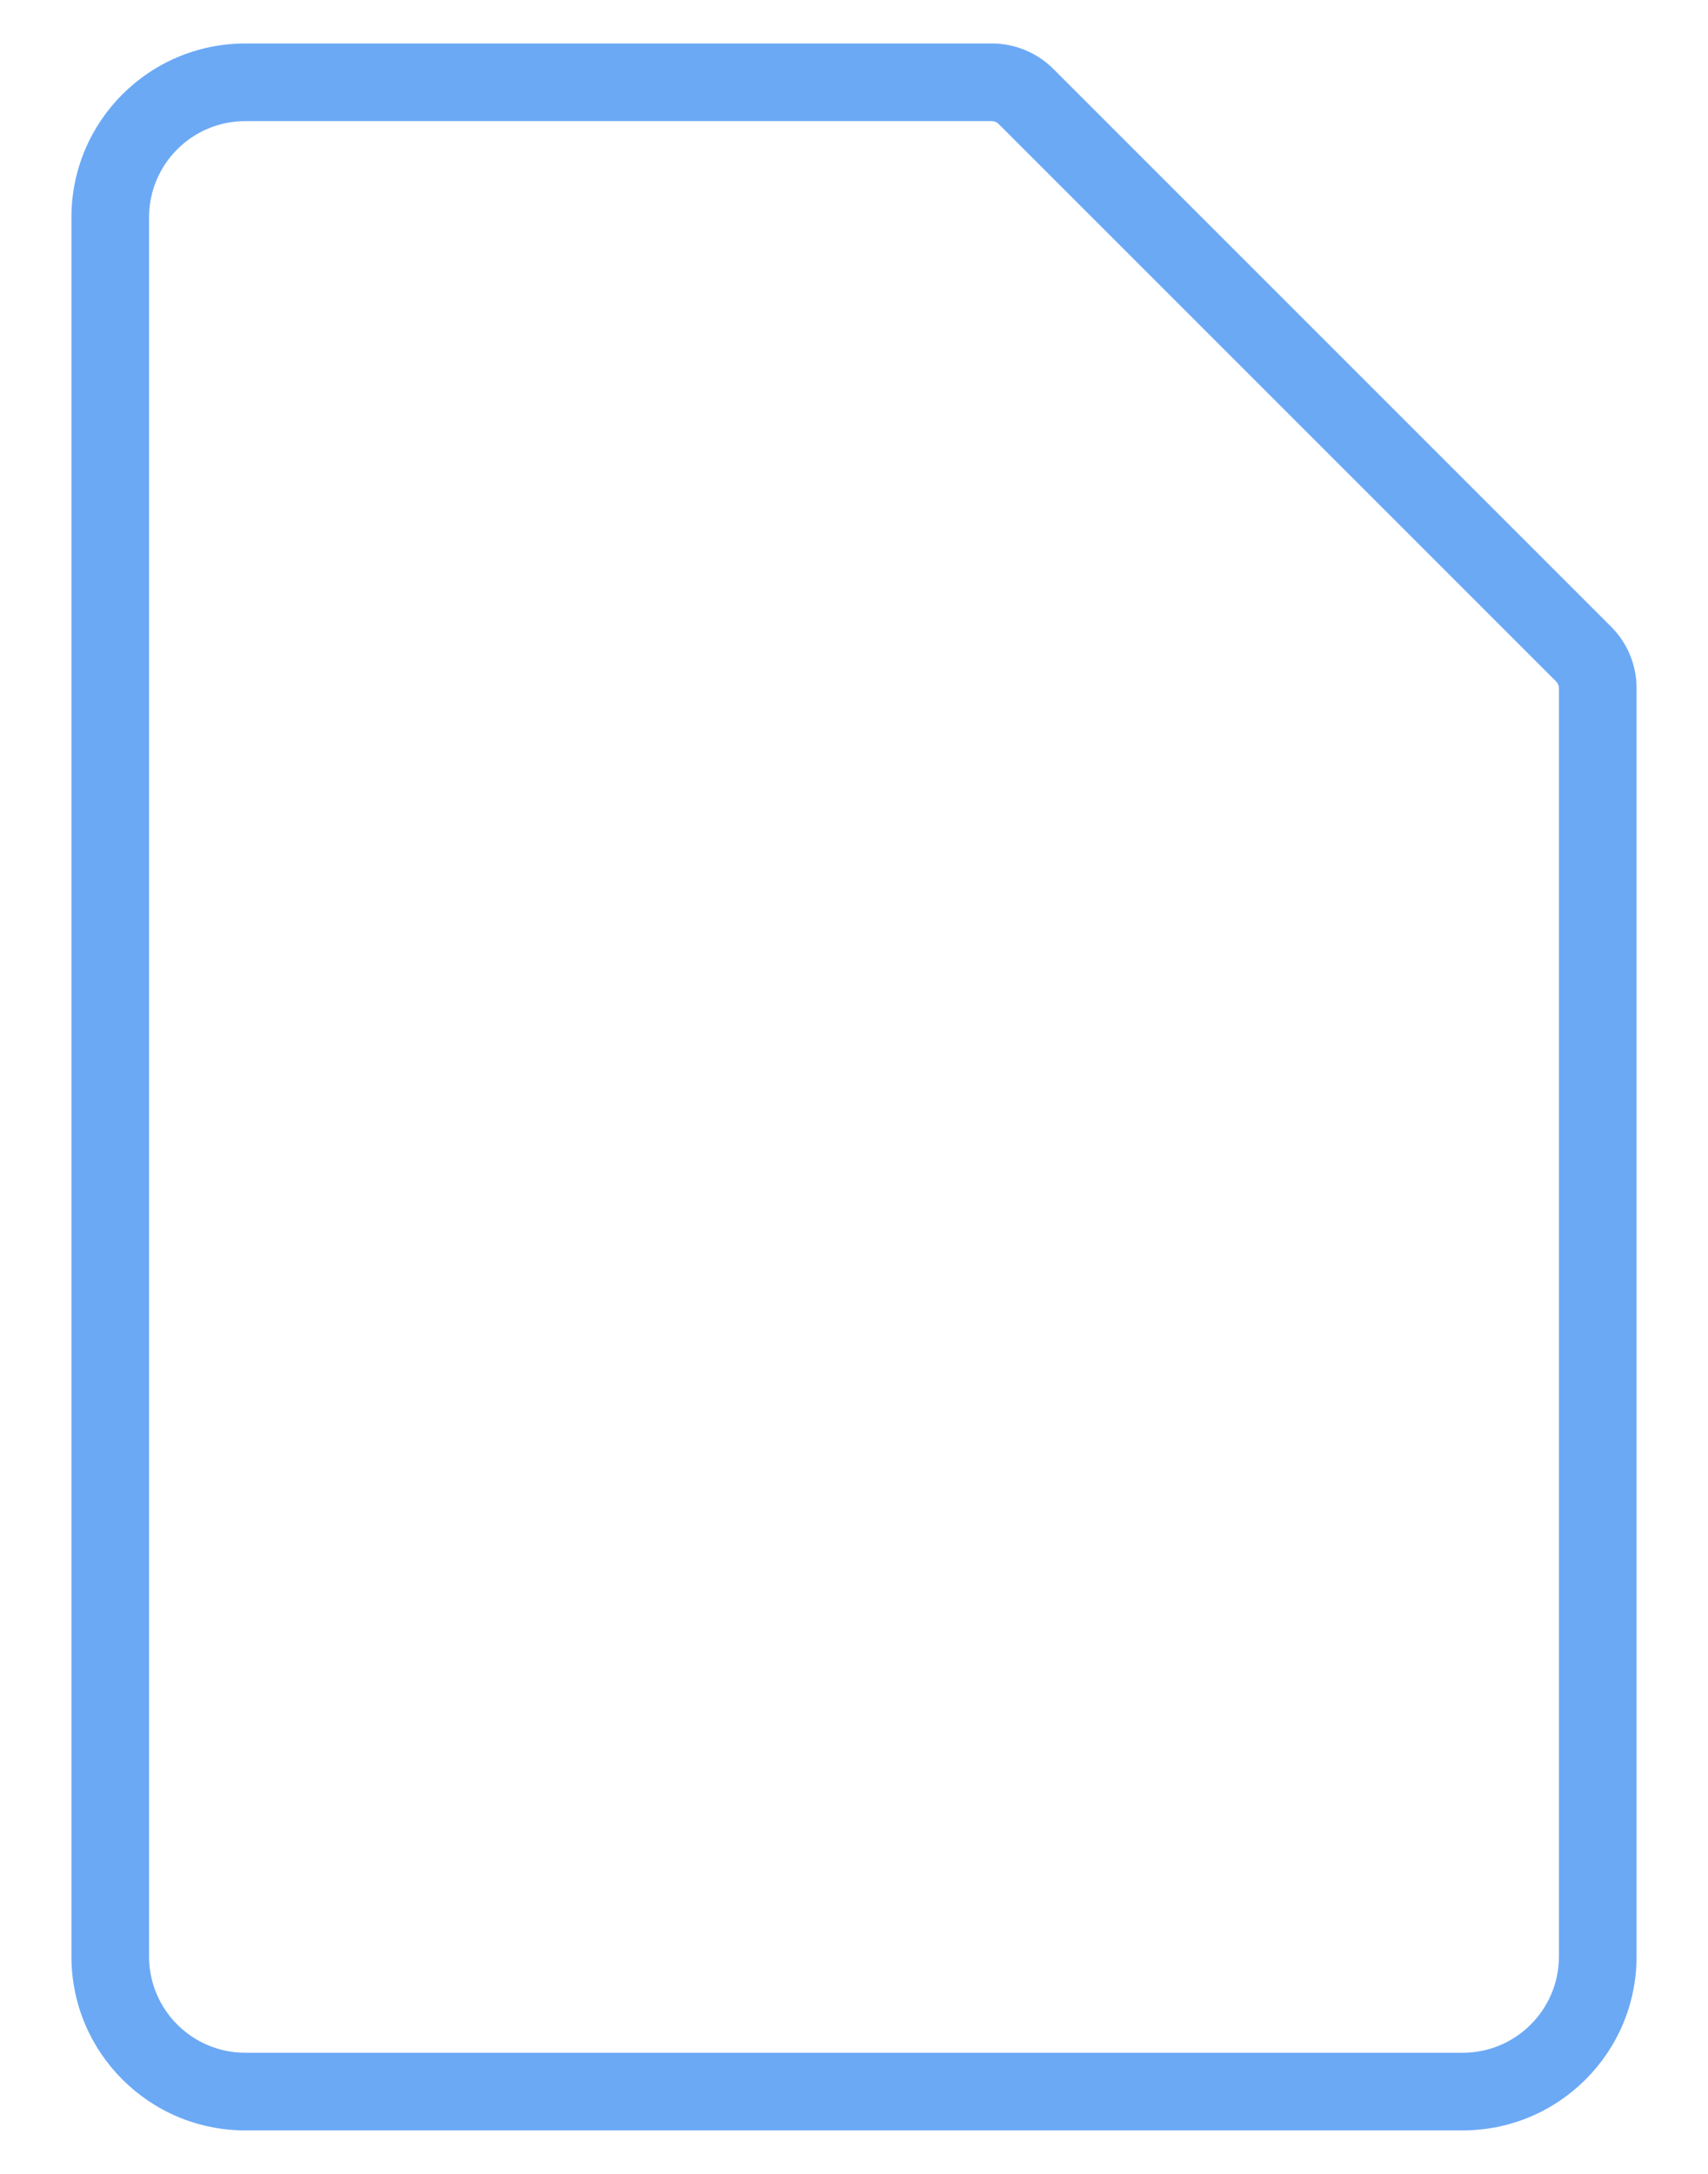<svg width="22" height="28" viewBox="0 0 22 28" fill="none" xmlns="http://www.w3.org/2000/svg">
<path fill-rule="evenodd" clip-rule="evenodd" d="M20.08 25.2V8.863C20.08 8.832 20.067 8.801 20.045 8.779L12.861 1.595C12.838 1.572 12.808 1.56 12.776 1.56H3.16C2.475 1.56 1.92 2.115 1.92 2.8V25.2C1.92 25.884 2.475 26.44 3.16 26.44H18.84C19.525 26.44 20.08 25.884 20.08 25.2ZM3.16 0.56C1.923 0.56 0.92 1.562 0.92 2.8V25.2C0.92 26.437 1.923 27.44 3.16 27.44H18.84C20.077 27.44 21.08 26.437 21.08 25.2V8.863C21.08 8.566 20.962 8.282 20.752 8.072L13.568 0.888C13.358 0.678 13.073 0.56 12.776 0.56H3.16Z" fill="#6BA9F5" />
</svg>
